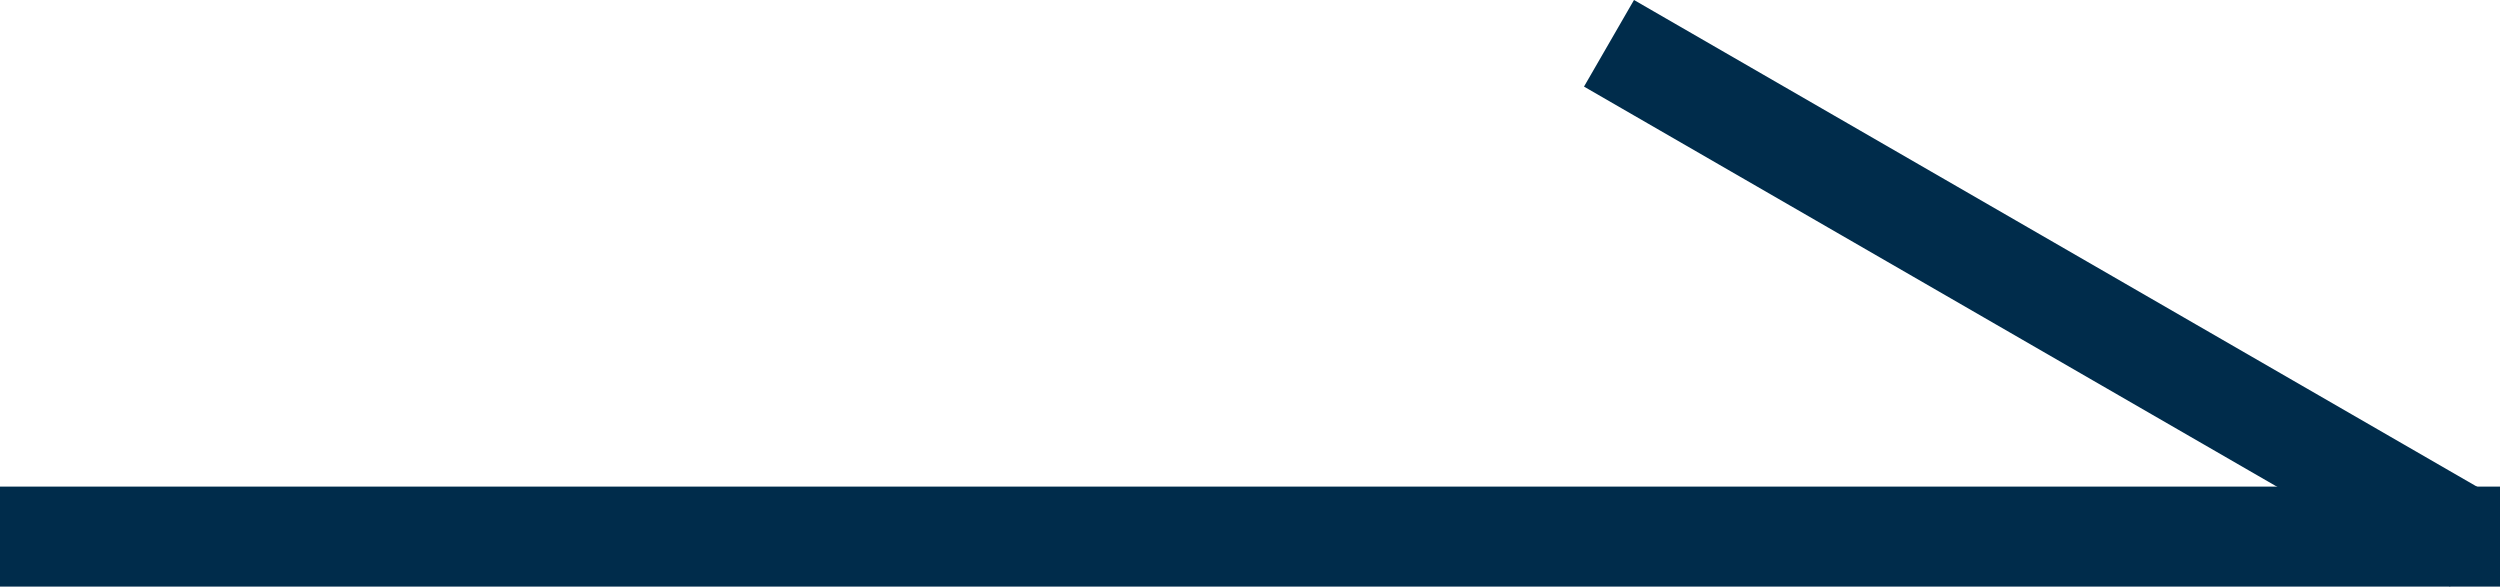 <svg xmlns="http://www.w3.org/2000/svg" width="25" height="5.866" viewBox="0 0 25 5.866"><defs><style>.a{fill:#002c4b;}</style></defs><g transform="translate(-181 -4158.134)"><rect class="a" width="25" height="1" transform="translate(181 4163)"/><rect class="a" width="10" height="1" transform="translate(197.34 4158.134) rotate(30)"/></g></svg>